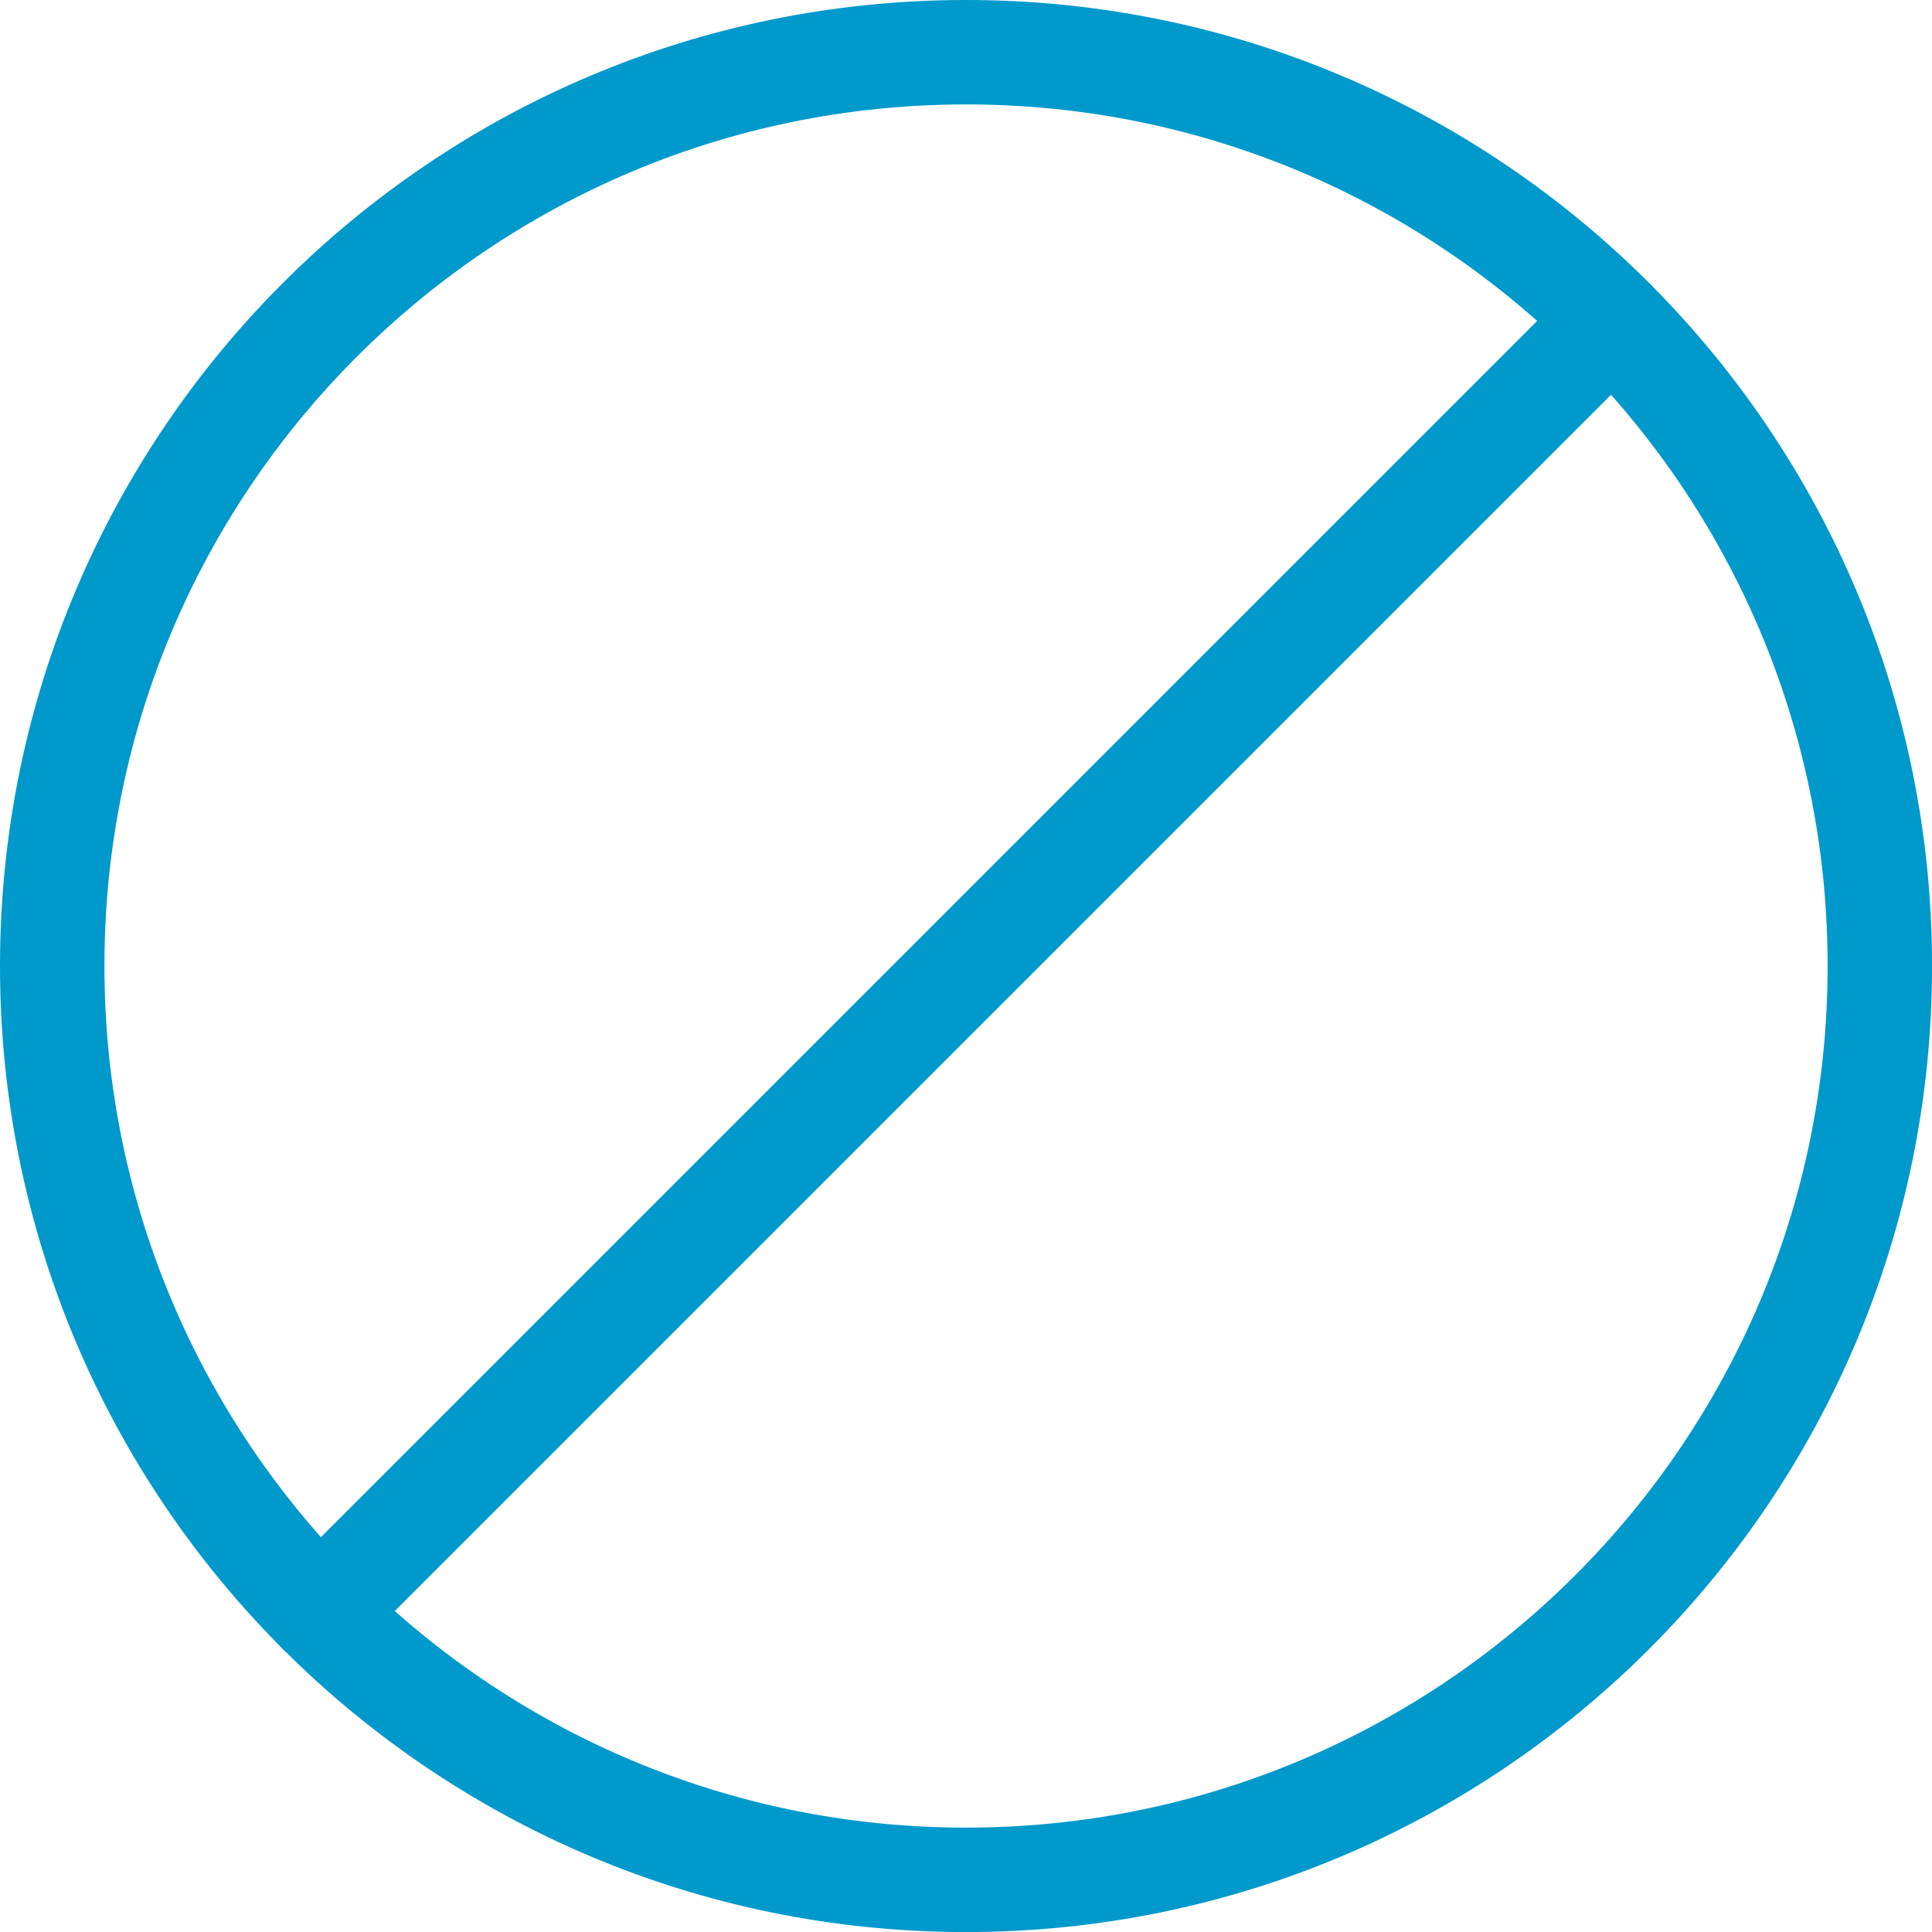 <svg width="37" height="37" viewBox="0 0 37 37" fill="none" xmlns="http://www.w3.org/2000/svg">
<path d="M6.124 30.875L30.873 6.126" stroke="#0099CC" stroke-width="2" stroke-linecap="round" stroke-linejoin="round"/>
<path d="M18.5 36.001C28.165 36.001 36.001 28.165 36.001 18.5C36.001 8.835 28.165 1 18.5 1C8.835 1 1 8.835 1 18.5C1 28.165 8.835 36.001 18.5 36.001Z" stroke="#0099CC" stroke-width="2" stroke-linecap="round" stroke-linejoin="round"/>
</svg>
